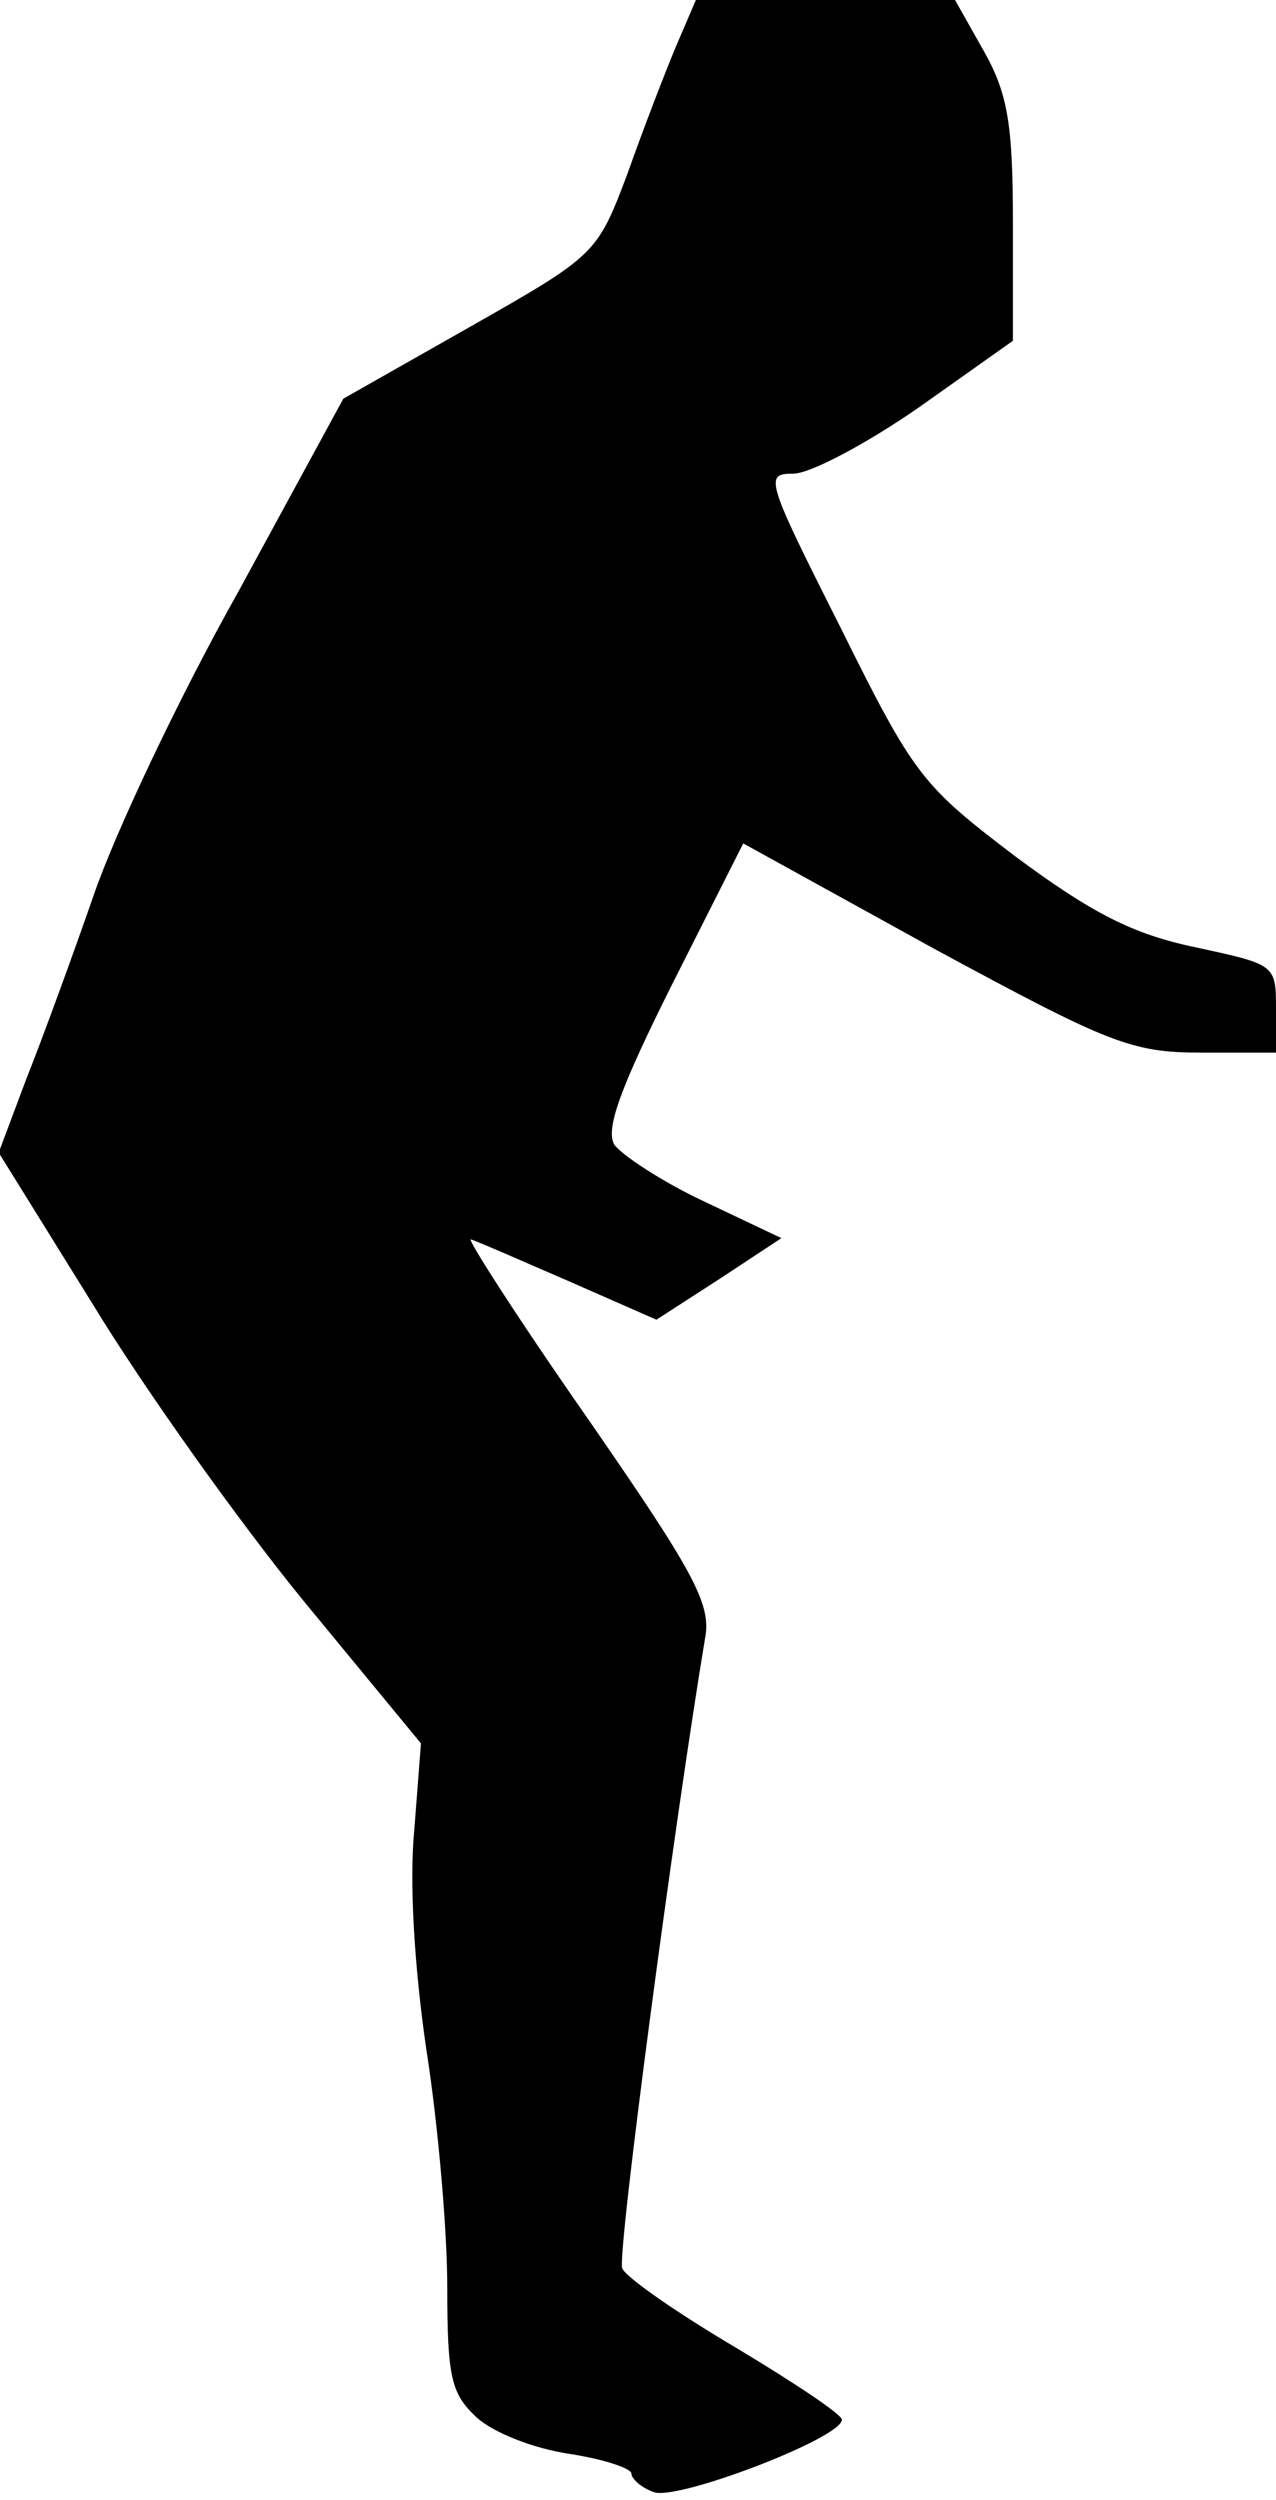 <?xml version="1.0" standalone="no"?>
<!DOCTYPE svg PUBLIC "-//W3C//DTD SVG 20010904//EN"
 "http://www.w3.org/TR/2001/REC-SVG-20010904/DTD/svg10.dtd">
<svg version="1.0" xmlns="http://www.w3.org/2000/svg"
 width="97pt" height="190pt" viewBox="0 0 97 190"
 preserveAspectRatio="xMidYMid meet">
<g transform="translate(0,190) scale(0.1,-0.1)"
fill="#000000" stroke="none">
<path fill="#000000" stroke="none" d="M514 1865 c-8 -19 -25 -63 -37 -97 -23
-61 -24 -62 -119 -116 l-97 -55 -80 -147 c-45 -80 -94 -184 -110 -231 -16 -46
-39 -109 -51 -139 l-21 -56 72 -116 c39 -64 111 -165 160 -225 l89 -108 -5
-65 c-4 -40 0 -105 9 -167 9 -57 16 -138 16 -181 0 -69 3 -81 22 -99 13 -12
44 -24 71 -28 26 -4 47 -11 47 -15 0 -4 8 -11 17 -14 17 -7 143 41 143 55 0 4
-36 28 -81 55 -44 26 -83 53 -86 60 -4 11 40 341 63 479 5 26 -9 51 -90 168
-53 76 -92 137 -88 135 4 -1 38 -16 75 -32 l66 -29 48 31 47 31 -59 28 c-32
15 -62 35 -68 43 -7 12 5 44 44 122 l54 107 145 -80 c133 -72 150 -79 203 -79
l57 0 0 34 c0 33 -1 33 -61 46 -48 10 -79 26 -137 69 -71 54 -77 61 -133 174
-57 113 -58 117 -36 117 13 0 56 23 95 50 l72 51 0 90 c0 75 -4 98 -22 130
l-22 39 -98 0 -99 0 -15 -35z"/>
</g>
</svg>
